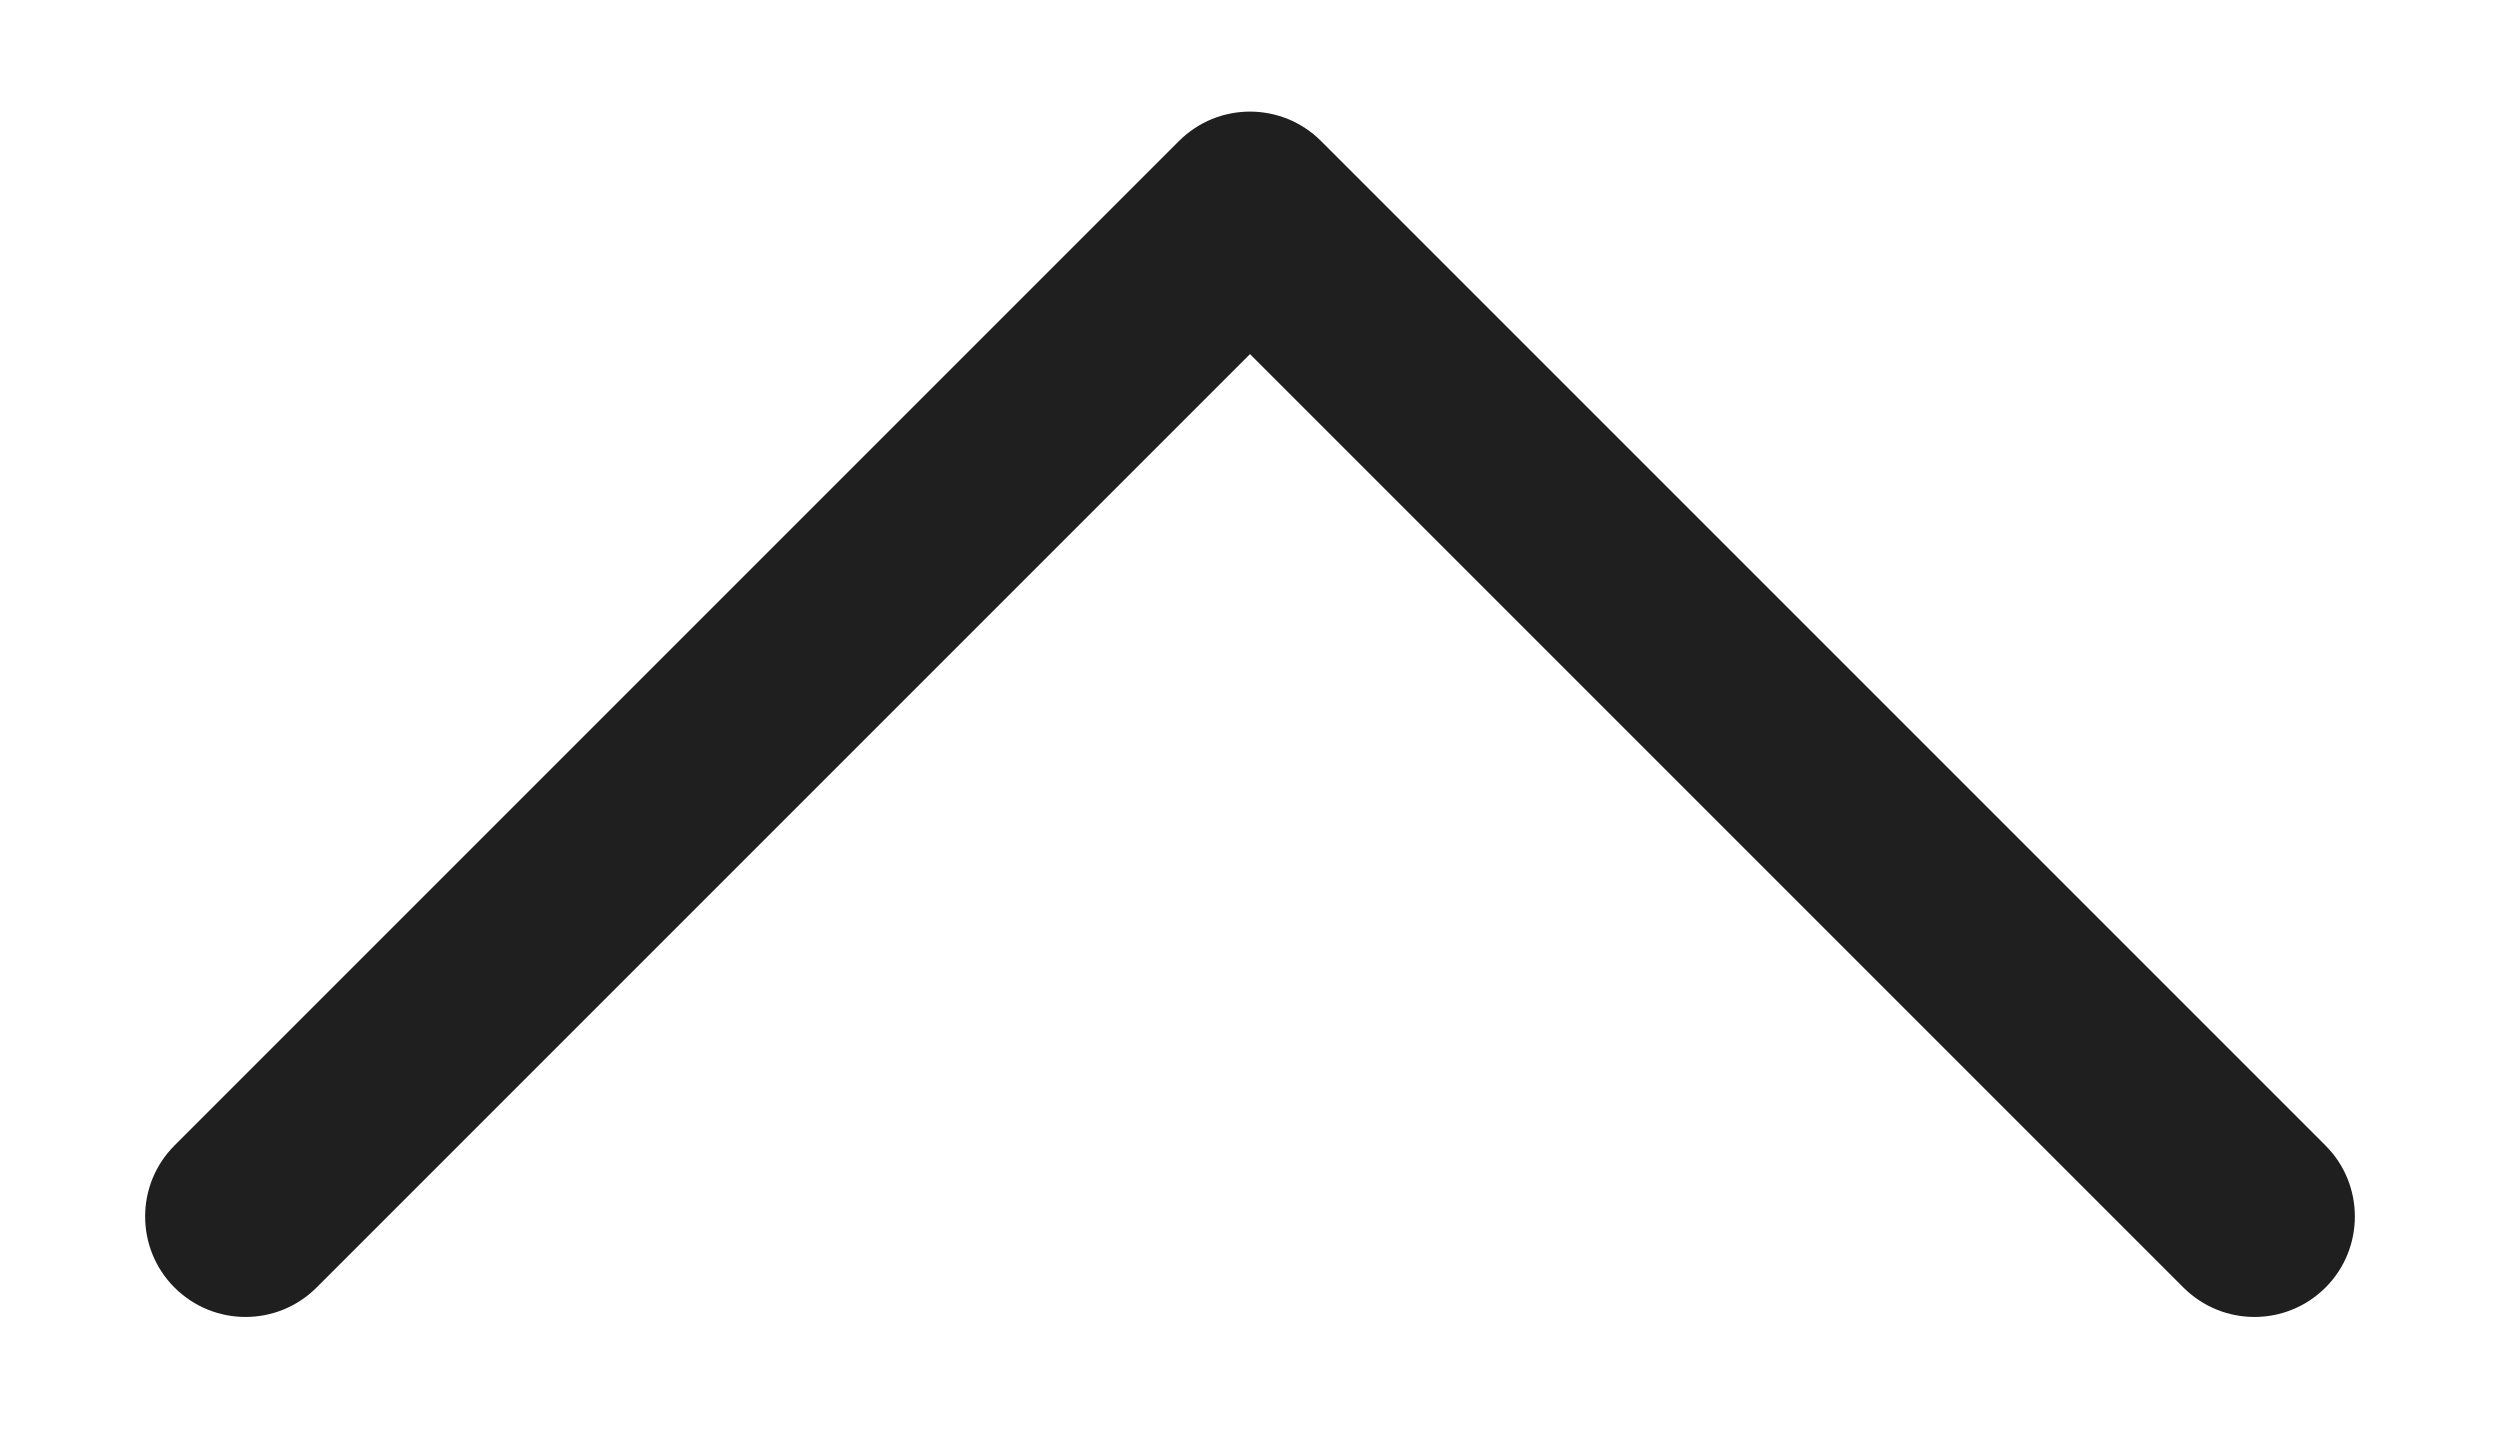 <svg width="14" height="8" viewBox="0 0 14 8" fill="none" xmlns="http://www.w3.org/2000/svg">
<path fill-rule="evenodd" clip-rule="evenodd" d="M0.977 7.21C1.197 7.43 1.553 7.43 1.773 7.21L7 1.983L12.227 7.21C12.447 7.43 12.803 7.43 13.023 7.21C13.242 6.991 13.242 6.634 13.023 6.415L7.398 0.79C7.178 0.57 6.822 0.57 6.602 0.79L0.977 6.415C0.758 6.634 0.758 6.991 0.977 7.21Z" fill="#1F1F1F"/>
</svg>
